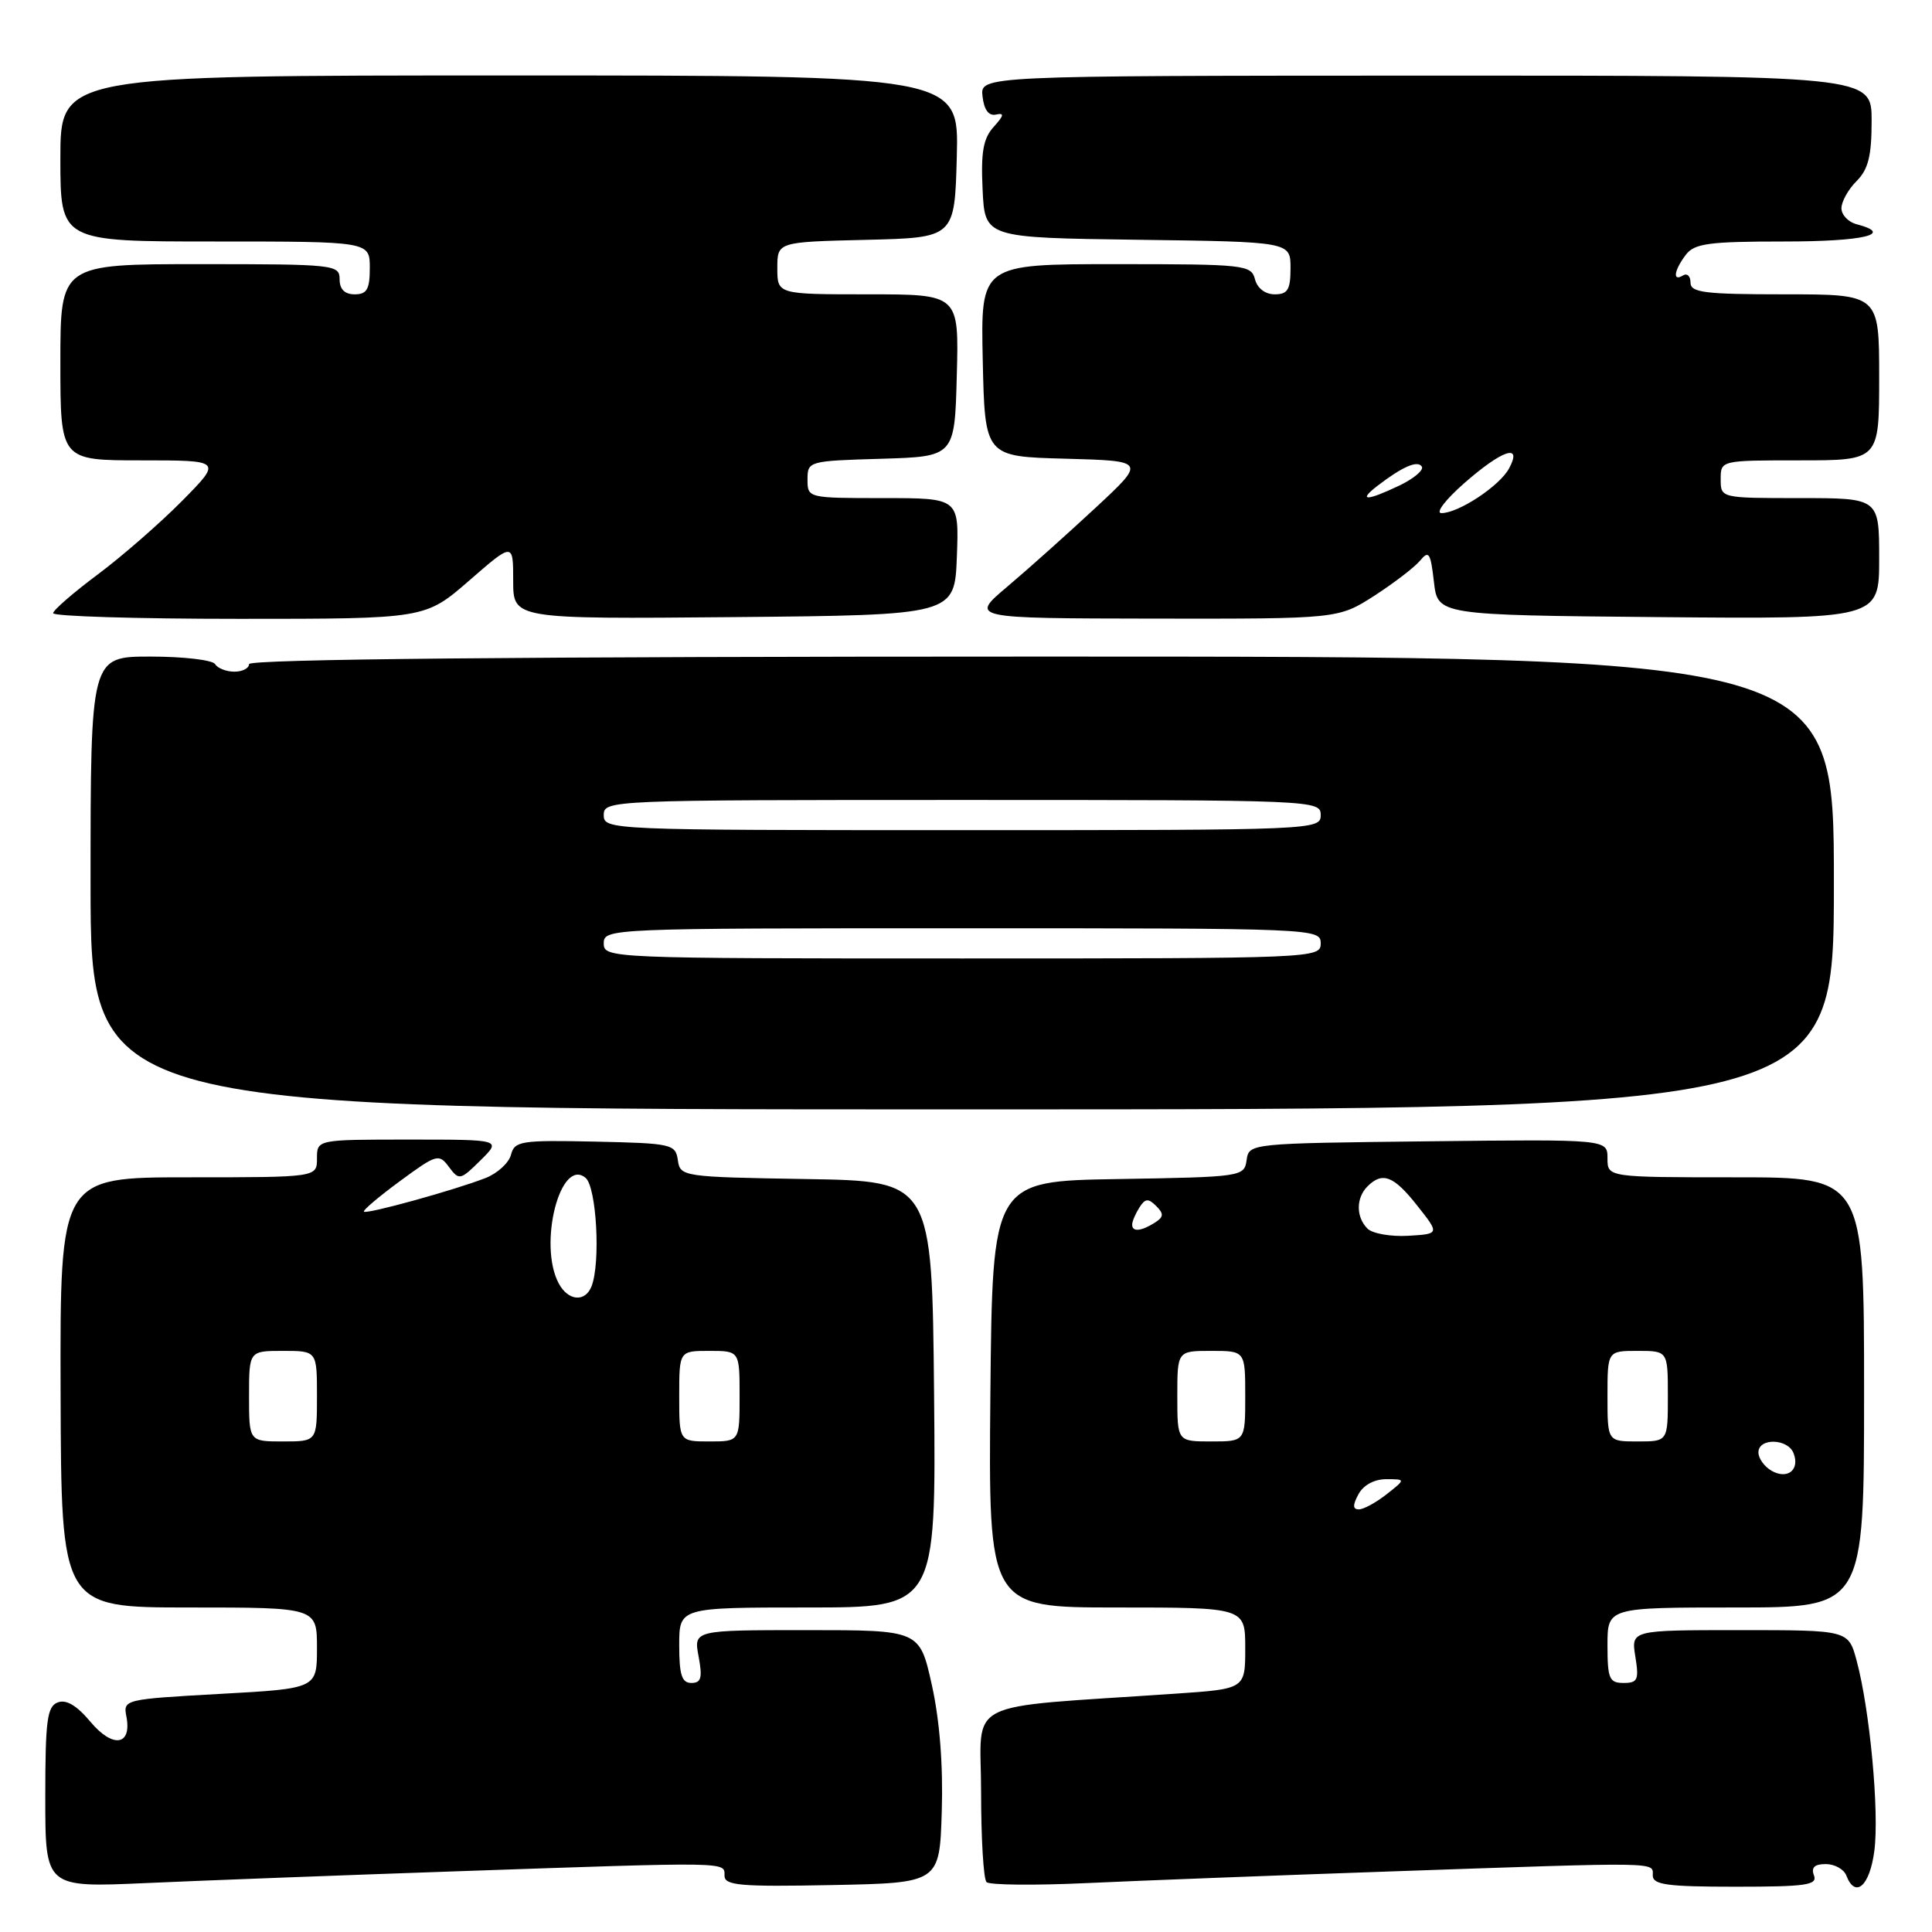 <?xml version="1.0" encoding="UTF-8" standalone="no"?>
<!DOCTYPE svg PUBLIC "-//W3C//DTD SVG 1.1//EN" "http://www.w3.org/Graphics/SVG/1.1/DTD/svg11.dtd" >
<svg xmlns="http://www.w3.org/2000/svg" xmlns:xlink="http://www.w3.org/1999/xlink" version="1.1" viewBox="0 0 256 256">
 <g >
 <path fill="currentColor"
d=" M 60.40 247.96 C 96.98 246.70 96.00 246.68 96.00 248.53 C 96.00 249.84 98.02 250.02 110.25 249.78 C 124.50 249.50 124.50 249.50 124.79 240.00 C 124.98 233.90 124.51 227.91 123.47 223.25 C 121.86 216.00 121.86 216.00 106.89 216.00 C 91.91 216.00 91.91 216.00 92.57 219.50 C 93.10 222.32 92.91 223.00 91.61 223.00 C 90.34 223.00 90.00 221.93 90.00 218.00 C 90.00 213.00 90.00 213.00 107.02 213.00 C 124.03 213.00 124.03 213.00 123.77 184.75 C 123.50 156.50 123.50 156.50 106.82 156.23 C 90.43 155.96 90.13 155.91 89.82 153.73 C 89.51 151.60 89.02 151.49 78.86 151.27 C 69.02 151.06 68.18 151.19 67.71 153.01 C 67.43 154.09 65.91 155.48 64.35 156.09 C 60.26 157.69 48.59 160.92 48.22 160.55 C 48.05 160.38 50.20 158.56 53.00 156.50 C 57.87 152.92 58.16 152.84 59.49 154.63 C 60.83 156.43 61.00 156.39 63.67 153.75 C 66.45 151.00 66.45 151.00 54.23 151.00 C 42.00 151.00 42.00 151.00 42.00 153.50 C 42.00 156.00 42.00 156.00 24.97 156.00 C 7.95 156.00 7.95 156.00 8.03 184.50 C 8.11 213.00 8.11 213.00 25.06 213.00 C 42.00 213.00 42.00 213.00 42.00 218.37 C 42.00 223.74 42.00 223.74 29.15 224.45 C 16.45 225.16 16.31 225.19 16.75 227.46 C 17.49 231.32 14.93 231.68 11.98 228.14 C 10.17 225.98 8.77 225.15 7.65 225.58 C 6.24 226.12 6.00 227.97 6.00 238.16 C 6.00 250.11 6.00 250.11 19.25 249.52 C 26.54 249.19 45.05 248.49 60.40 247.96 Z  M 184.40 247.97 C 220.44 246.72 219.00 246.70 219.00 248.50 C 219.00 249.74 220.89 250.00 229.97 250.00 C 239.31 250.00 240.85 249.78 240.36 248.50 C 239.96 247.45 240.43 247.00 241.92 247.00 C 243.10 247.00 244.32 247.68 244.64 248.50 C 245.83 251.61 247.75 249.93 248.36 245.25 C 249.03 240.13 247.77 226.57 246.01 220.03 C 244.92 216.00 244.92 216.00 230.52 216.00 C 216.13 216.00 216.13 216.00 216.69 219.50 C 217.19 222.58 217.01 223.00 215.13 223.00 C 213.24 223.00 213.00 222.44 213.00 218.00 C 213.00 213.00 213.00 213.00 230.00 213.00 C 247.00 213.00 247.00 213.00 247.00 184.50 C 247.00 156.00 247.00 156.00 230.00 156.00 C 213.00 156.00 213.00 156.00 213.00 153.48 C 213.00 150.96 213.00 150.96 189.25 151.23 C 165.55 151.50 165.50 151.50 165.18 153.73 C 164.87 155.91 164.57 155.96 148.18 156.23 C 131.50 156.50 131.50 156.50 131.23 184.75 C 130.97 213.00 130.97 213.00 147.98 213.00 C 165.00 213.00 165.00 213.00 165.00 218.39 C 165.00 223.79 165.00 223.79 155.75 224.42 C 127.04 226.39 130.00 224.89 130.00 237.45 C 130.00 243.62 130.32 248.99 130.72 249.39 C 131.12 249.78 137.08 249.84 143.97 249.52 C 150.86 249.20 169.05 248.50 184.40 247.97 Z  M 243.00 117.00 C 243.00 87.00 243.00 87.00 138.00 87.00 C 68.67 87.00 33.00 87.34 33.00 88.00 C 33.00 88.55 32.13 89.00 31.06 89.00 C 29.99 89.00 28.84 88.55 28.50 88.00 C 28.16 87.45 24.31 87.00 19.94 87.00 C 12.00 87.00 12.00 87.00 12.00 117.00 C 12.00 147.00 12.00 147.00 127.50 147.00 C 243.00 147.00 243.00 147.00 243.00 117.00 Z  M 62.17 76.93 C 68.00 71.86 68.00 71.86 68.00 76.95 C 68.00 82.03 68.00 82.03 97.25 81.77 C 126.50 81.50 126.50 81.50 126.79 73.75 C 127.08 66.00 127.08 66.00 117.04 66.00 C 107.04 66.00 107.00 65.99 107.00 63.54 C 107.00 61.11 107.13 61.07 116.75 60.79 C 126.50 60.50 126.50 60.50 126.78 49.75 C 127.07 39.00 127.07 39.00 115.03 39.00 C 103.00 39.00 103.00 39.00 103.00 35.53 C 103.00 32.06 103.00 32.06 114.75 31.78 C 126.50 31.50 126.50 31.50 126.78 20.75 C 127.07 10.00 127.07 10.00 67.53 10.00 C 8.00 10.00 8.00 10.00 8.00 21.00 C 8.00 32.00 8.00 32.00 28.50 32.00 C 49.00 32.00 49.00 32.00 49.00 35.50 C 49.00 38.33 48.62 39.00 47.00 39.00 C 45.67 39.00 45.00 38.33 45.00 37.00 C 45.00 35.07 44.33 35.00 26.50 35.00 C 8.00 35.00 8.00 35.00 8.00 48.00 C 8.00 61.00 8.00 61.00 18.72 61.00 C 29.43 61.00 29.43 61.00 24.13 66.37 C 21.21 69.32 16.18 73.71 12.95 76.12 C 9.72 78.53 7.06 80.84 7.04 81.25 C 7.02 81.66 18.10 82.00 31.67 82.00 C 56.34 82.00 56.34 82.00 62.17 76.93 Z  M 182.09 78.95 C 184.70 77.26 187.44 75.17 188.17 74.28 C 189.33 72.88 189.56 73.24 190.00 77.08 C 190.50 81.50 190.50 81.50 219.75 81.77 C 249.00 82.03 249.00 82.03 249.00 74.02 C 249.00 66.00 249.00 66.00 238.50 66.00 C 228.00 66.00 228.00 66.00 228.00 63.50 C 228.00 61.00 228.00 61.00 238.50 61.00 C 249.00 61.00 249.00 61.00 249.00 50.00 C 249.00 39.00 249.00 39.00 236.50 39.00 C 225.85 39.00 224.00 38.77 224.00 37.44 C 224.00 36.58 223.55 36.16 223.00 36.50 C 221.59 37.37 221.81 35.83 223.39 33.75 C 224.52 32.26 226.45 32.00 236.36 32.00 C 246.99 32.00 251.06 31.03 246.00 29.71 C 244.90 29.42 244.00 28.47 244.00 27.59 C 244.00 26.72 244.90 25.10 246.00 24.00 C 247.56 22.44 248.00 20.67 248.00 16.00 C 248.00 10.01 248.00 10.01 188.94 10.02 C 129.87 10.04 129.87 10.04 130.19 12.77 C 130.39 14.56 131.01 15.39 131.97 15.18 C 133.11 14.93 133.04 15.29 131.67 16.81 C 130.28 18.35 129.96 20.15 130.20 25.13 C 130.50 31.50 130.50 31.50 150.75 31.77 C 171.00 32.04 171.00 32.04 171.00 35.52 C 171.00 38.39 170.63 39.00 168.91 39.00 C 167.65 39.00 166.60 38.20 166.29 37.00 C 165.79 35.09 164.93 35.00 147.85 35.00 C 129.94 35.00 129.94 35.00 130.22 47.75 C 130.50 60.50 130.50 60.50 141.18 60.78 C 151.85 61.07 151.85 61.07 145.17 67.28 C 141.49 70.70 136.24 75.40 133.49 77.72 C 128.50 81.93 128.50 81.93 152.91 81.97 C 177.32 82.00 177.32 82.00 182.09 78.95 Z  M 33.00 185.00 C 33.00 179.00 33.00 179.00 37.50 179.00 C 42.00 179.00 42.00 179.00 42.00 185.00 C 42.00 191.00 42.00 191.00 37.50 191.00 C 33.00 191.00 33.00 191.00 33.00 185.00 Z  M 90.00 185.00 C 90.00 179.00 90.00 179.00 94.00 179.00 C 98.00 179.00 98.00 179.00 98.00 185.00 C 98.00 191.00 98.00 191.00 94.00 191.00 C 90.00 191.00 90.00 191.00 90.00 185.00 Z  M 74.04 170.07 C 71.28 164.93 74.24 153.29 77.59 156.07 C 79.04 157.28 79.60 167.28 78.39 170.42 C 77.56 172.59 75.29 172.40 74.04 170.07 Z  M 180.00 198.00 C 180.65 196.79 182.09 196.00 183.67 196.00 C 186.27 196.00 186.27 196.00 183.73 198.00 C 182.33 199.10 180.68 200.00 180.06 200.00 C 179.24 200.00 179.22 199.45 180.00 198.00 Z  M 234.75 194.89 C 233.79 194.34 233.00 193.25 233.00 192.45 C 233.00 190.50 236.91 190.59 237.66 192.57 C 238.51 194.76 236.86 196.08 234.75 194.89 Z  M 156.00 185.00 C 156.00 179.00 156.00 179.00 160.50 179.00 C 165.00 179.00 165.00 179.00 165.00 185.00 C 165.00 191.00 165.00 191.00 160.50 191.00 C 156.00 191.00 156.00 191.00 156.00 185.00 Z  M 213.00 185.00 C 213.00 179.00 213.00 179.00 217.00 179.00 C 221.00 179.00 221.00 179.00 221.00 185.00 C 221.00 191.00 221.00 191.00 217.00 191.00 C 213.00 191.00 213.00 191.00 213.00 185.00 Z  M 181.20 162.80 C 179.66 161.26 179.67 158.73 181.20 157.20 C 183.18 155.22 184.68 155.80 187.79 159.75 C 190.76 163.50 190.76 163.50 186.57 163.75 C 184.27 163.88 181.85 163.45 181.20 162.80 Z  M 150.02 162.25 C 150.02 161.84 150.45 160.83 150.97 160.01 C 151.74 158.79 152.16 158.76 153.20 159.80 C 154.24 160.84 154.21 161.26 152.99 162.03 C 151.18 163.17 149.99 163.26 150.02 162.25 Z  M 80.00 125.00 C 80.00 123.03 80.67 123.00 127.50 123.00 C 174.33 123.00 175.00 123.03 175.00 125.00 C 175.00 126.97 174.33 127.00 127.50 127.00 C 80.67 127.00 80.00 126.97 80.00 125.00 Z  M 80.00 108.00 C 80.00 106.03 80.67 106.00 127.50 106.00 C 174.33 106.00 175.00 106.03 175.00 108.00 C 175.00 109.97 174.33 110.00 127.50 110.00 C 80.67 110.00 80.00 109.97 80.00 108.00 Z  M 194.00 64.04 C 199.06 59.60 201.77 58.69 199.97 62.05 C 198.73 64.38 193.27 67.99 191.00 67.99 C 190.17 67.99 191.52 66.22 194.00 64.04 Z  M 182.50 64.39 C 185.83 61.83 187.85 60.95 188.40 61.83 C 188.68 62.29 187.34 63.42 185.42 64.34 C 181.09 66.40 179.87 66.43 182.50 64.39 Z "/>
</g>
</svg>